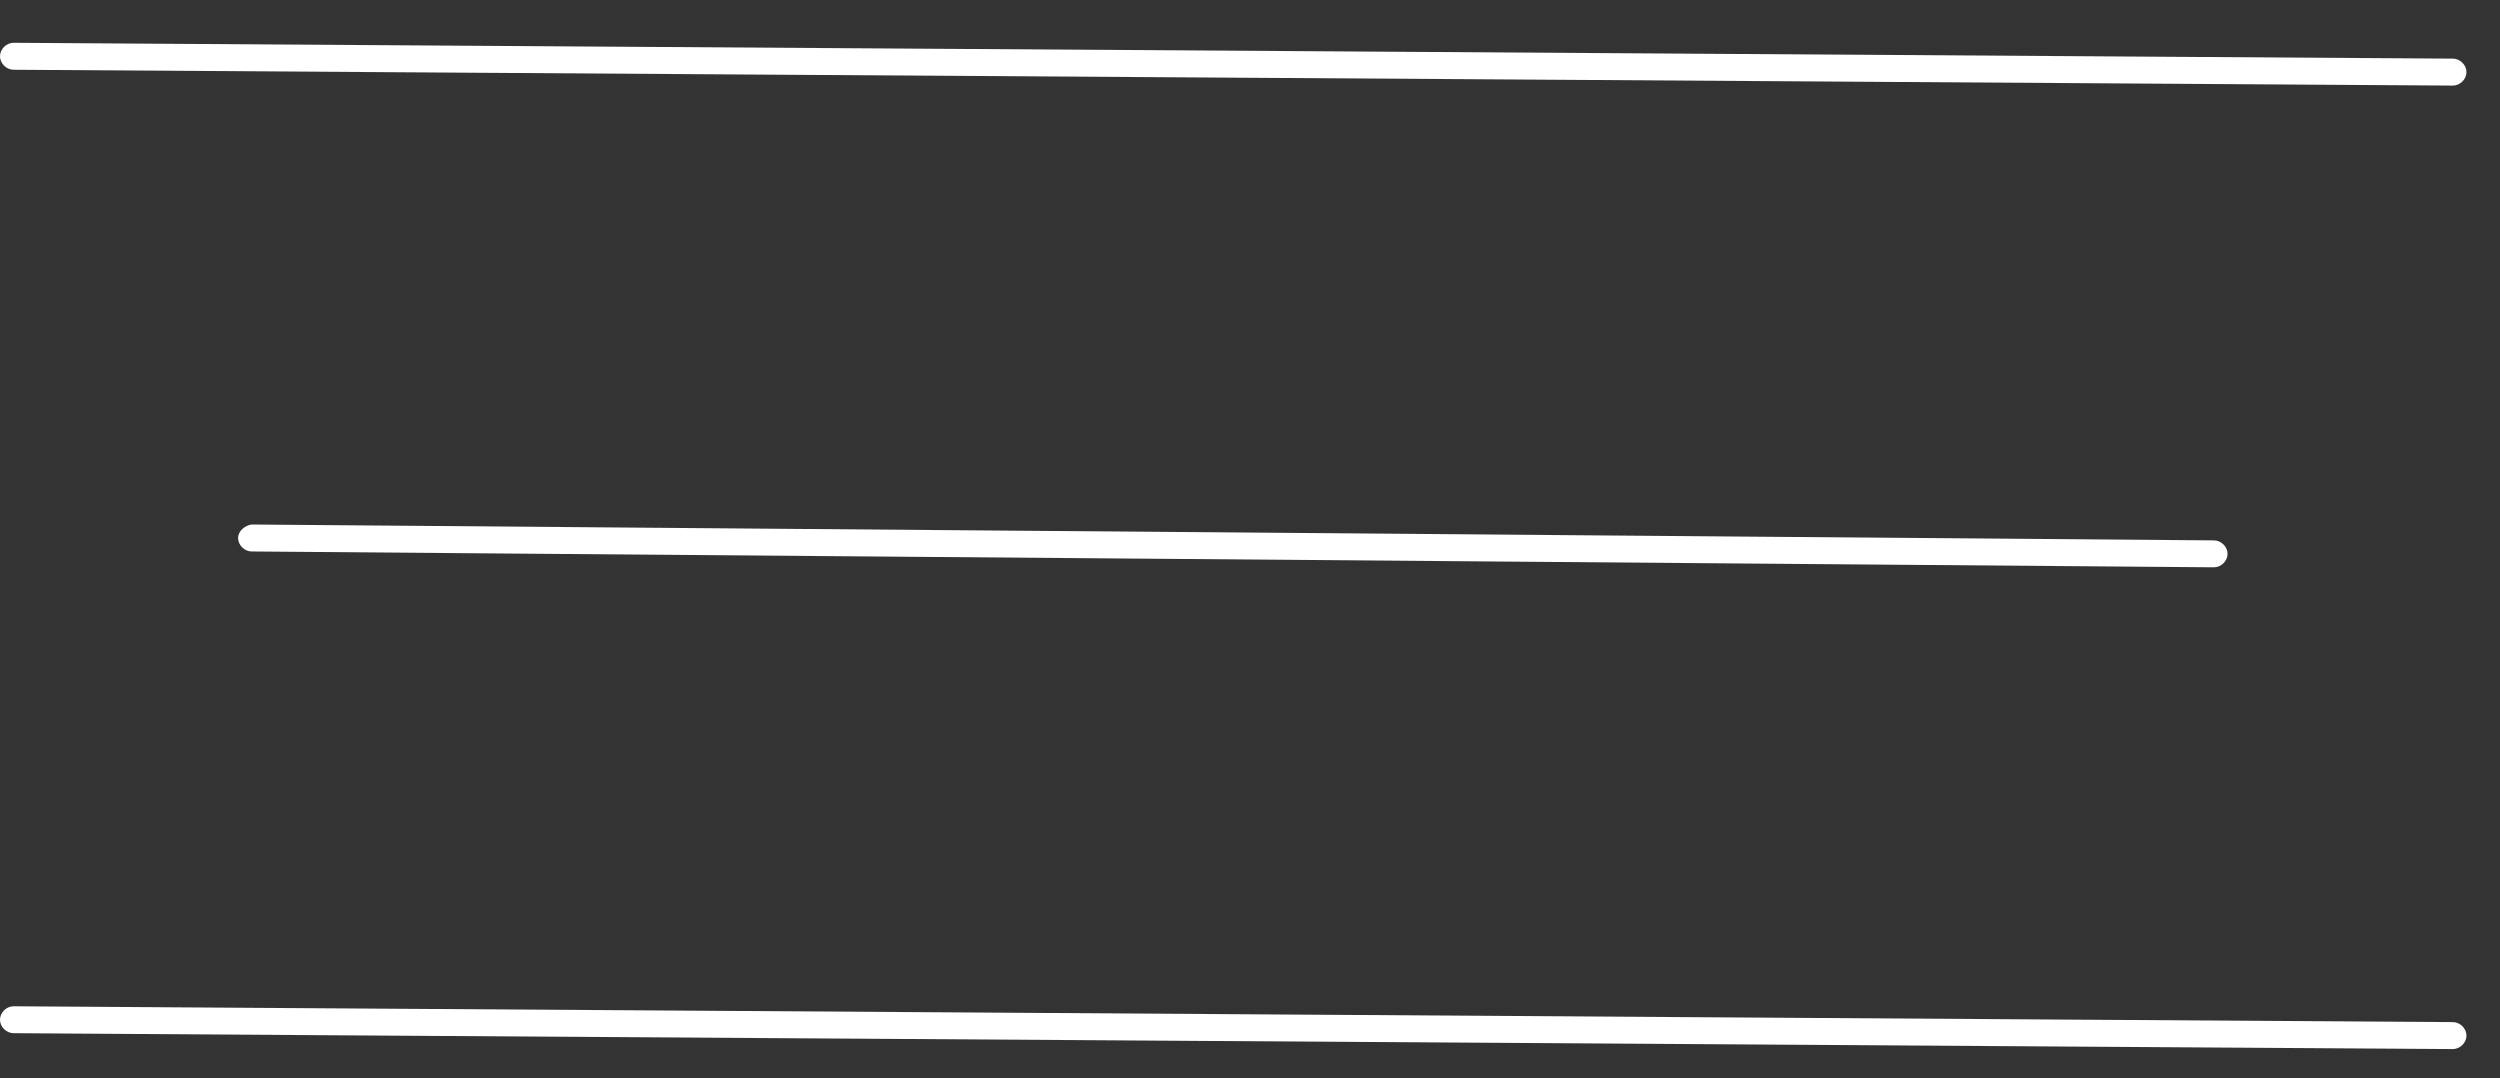 <svg width="51" height="22" viewBox="0 0 51 22" fill="none" xmlns="http://www.w3.org/2000/svg">
<rect x="0" y="0" width="51" height="22" fill="#333333" stroke="none"/>
<path d="M50.039 1.746L0.277 1.423C0.13 1.423 0 1.293 0 1.148C0 1.002 0.13 0.873 0.277 0.873L50.039 1.196C50.185 1.196 50.316 1.326 50.316 1.471C50.316 1.617 50.185 1.746 50.039 1.746Z" fill="white"/>
<path d="M45.165 11.573L5.134 11.25C4.987 11.25 4.857 11.12 4.857 10.975C4.857 10.829 5.004 10.716 5.134 10.7L45.165 11.024C45.312 11.024 45.442 11.153 45.442 11.298C45.442 11.444 45.312 11.573 45.165 11.573Z" fill="white"/>
<path d="M50.039 21.401L0.277 21.077C0.13 21.077 0 20.948 0 20.803C0 20.657 0.13 20.528 0.277 20.528L50.039 20.851C50.185 20.851 50.316 20.98 50.316 21.126C50.316 21.271 50.185 21.401 50.039 21.401Z" fill="white"/>
</svg>
